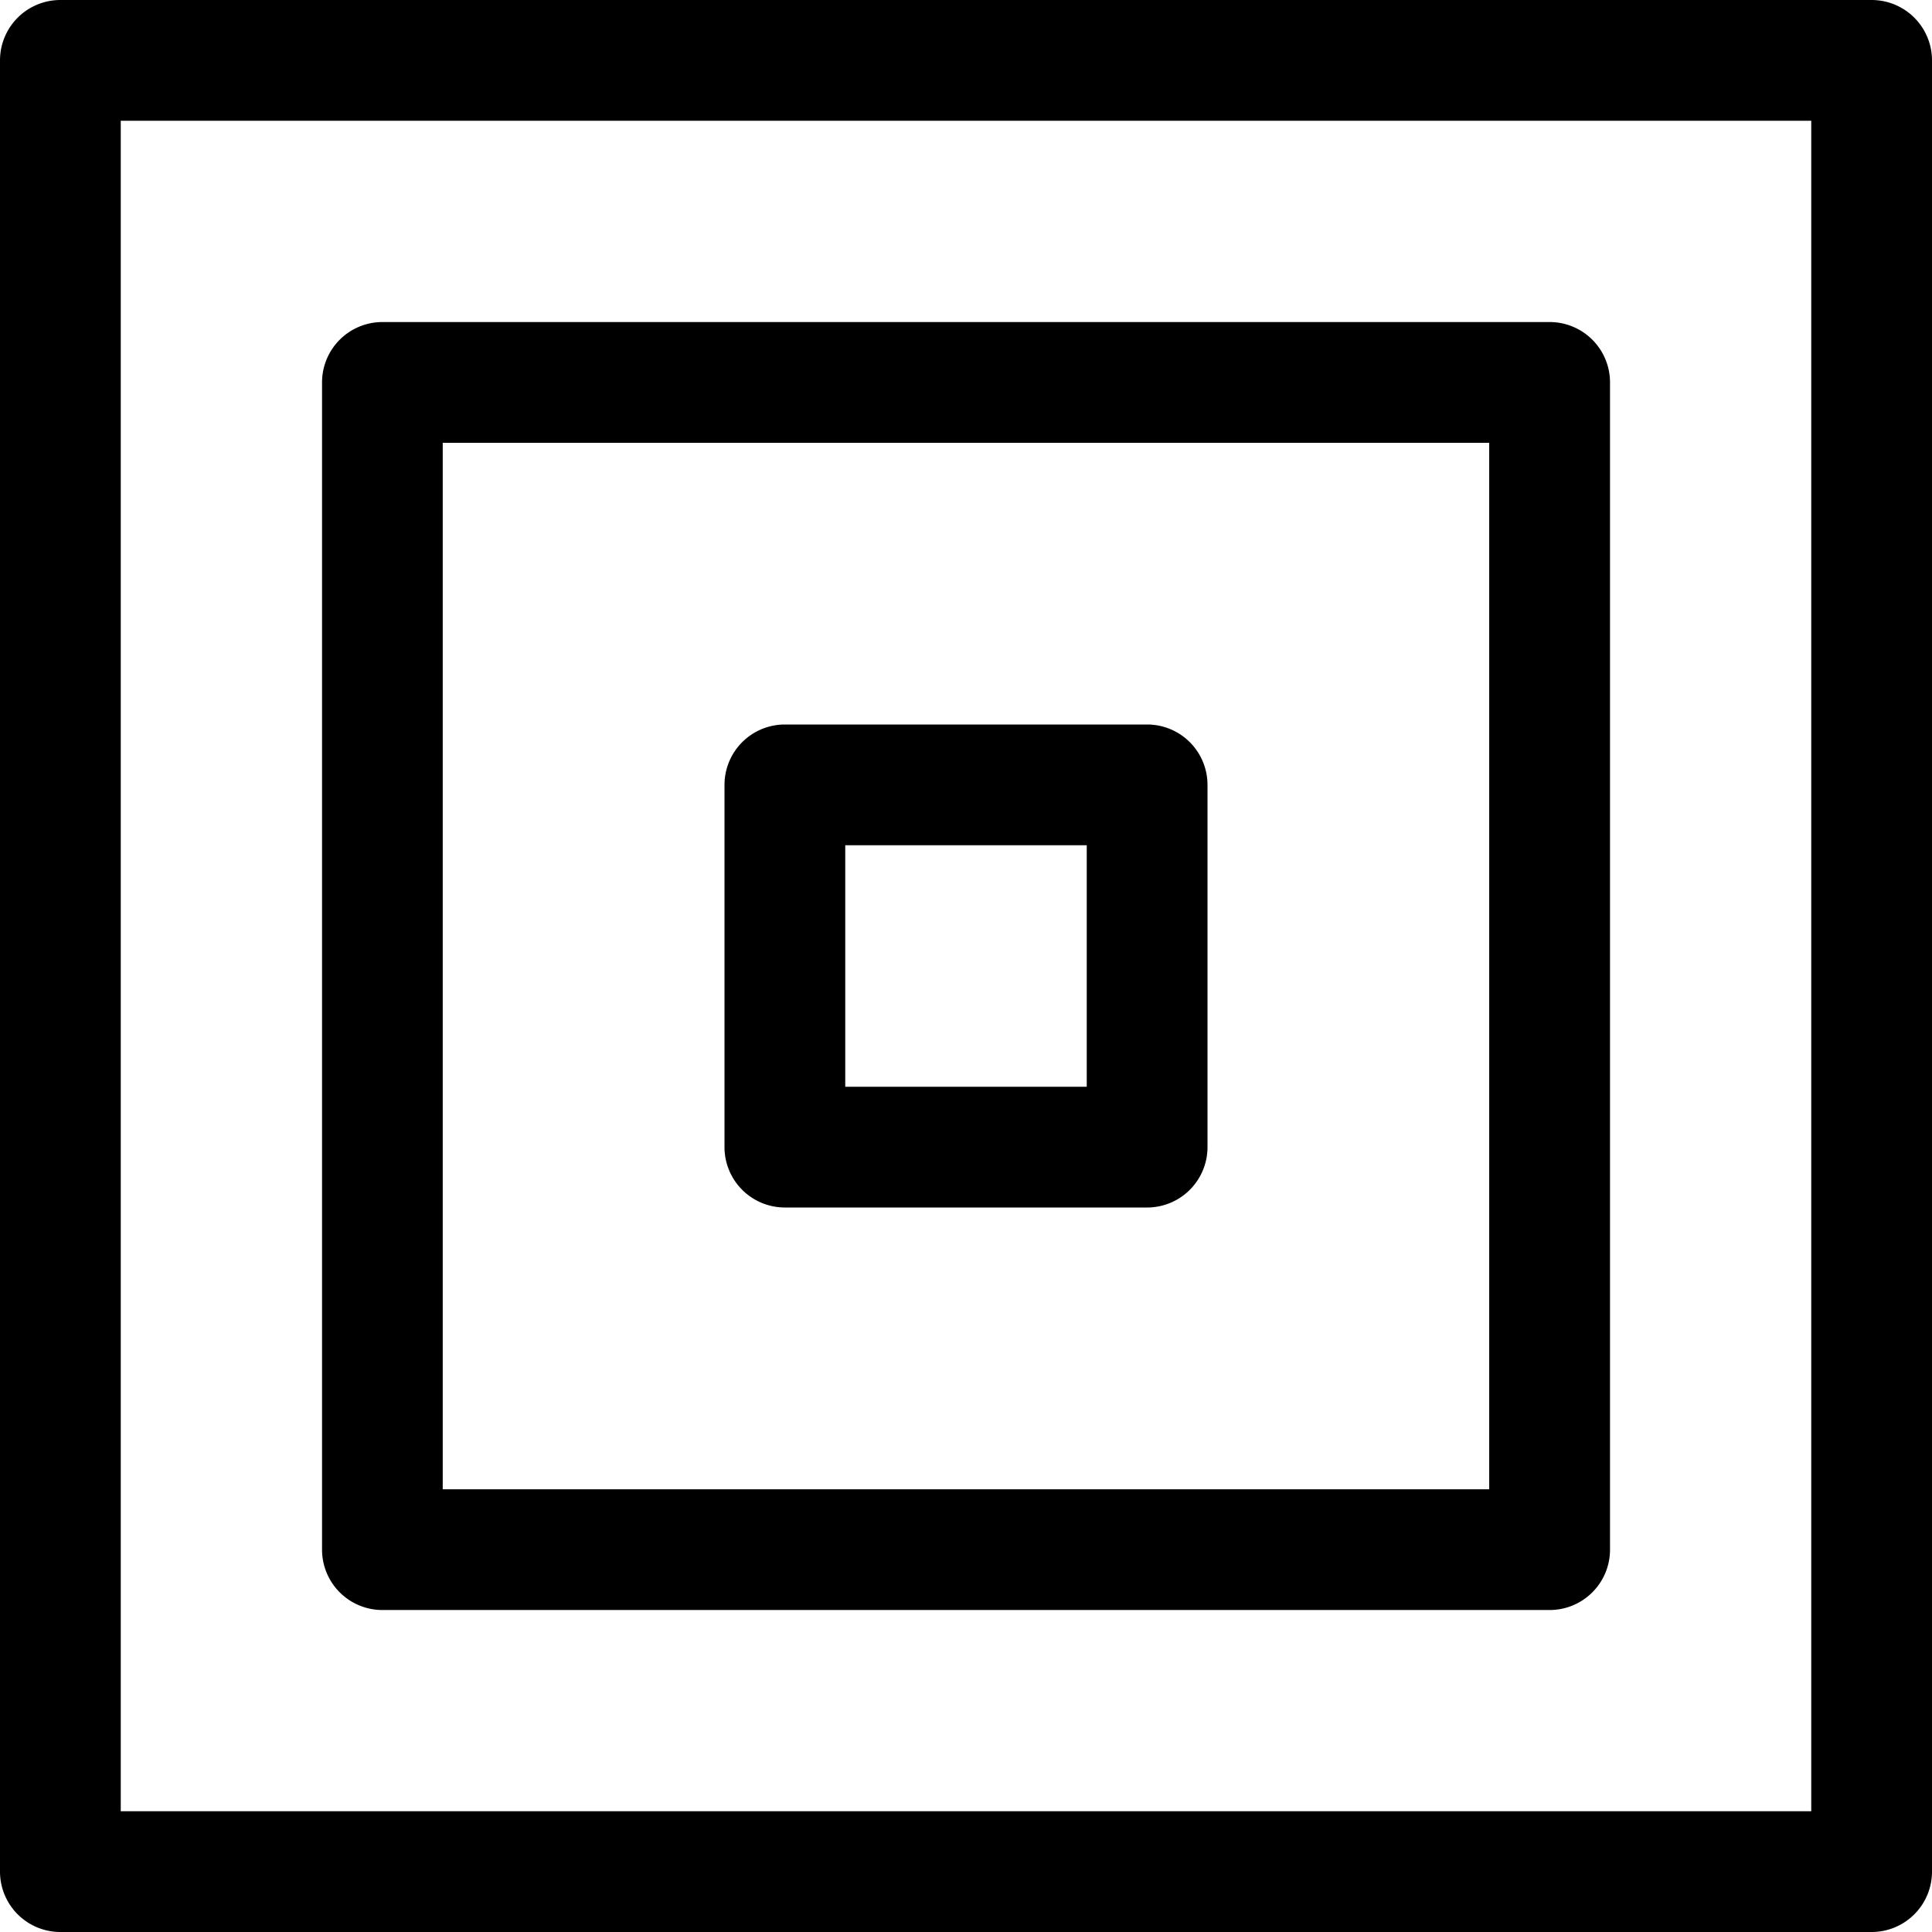 <svg xmlns="http://www.w3.org/2000/svg" width="32" height="32"><path d="M31 32H1a1 1 0 0 1-1-1V1a1 1 0 0 1 1-1h30a1 1 0 0 1 1 1v30a1 1 0 0 1-1 1zM2 30h28V2H2zm23.667-3.333H6.334a1 1 0 0 1-1-1V6.334a1 1 0 0 1 1-1h19.333a1 1 0 0 1 1 1v19.333a1 1 0 0 1-1 1zm-18.334-2h17.333V7.334H7.333zM19 20h-6a1 1 0 0 1-1-1v-6a1 1 0 0 1 1-1h6a1 1 0 0 1 1 1v6a1 1 0 0 1-1 1zm-5-2h4v-4h-4z"/></svg>